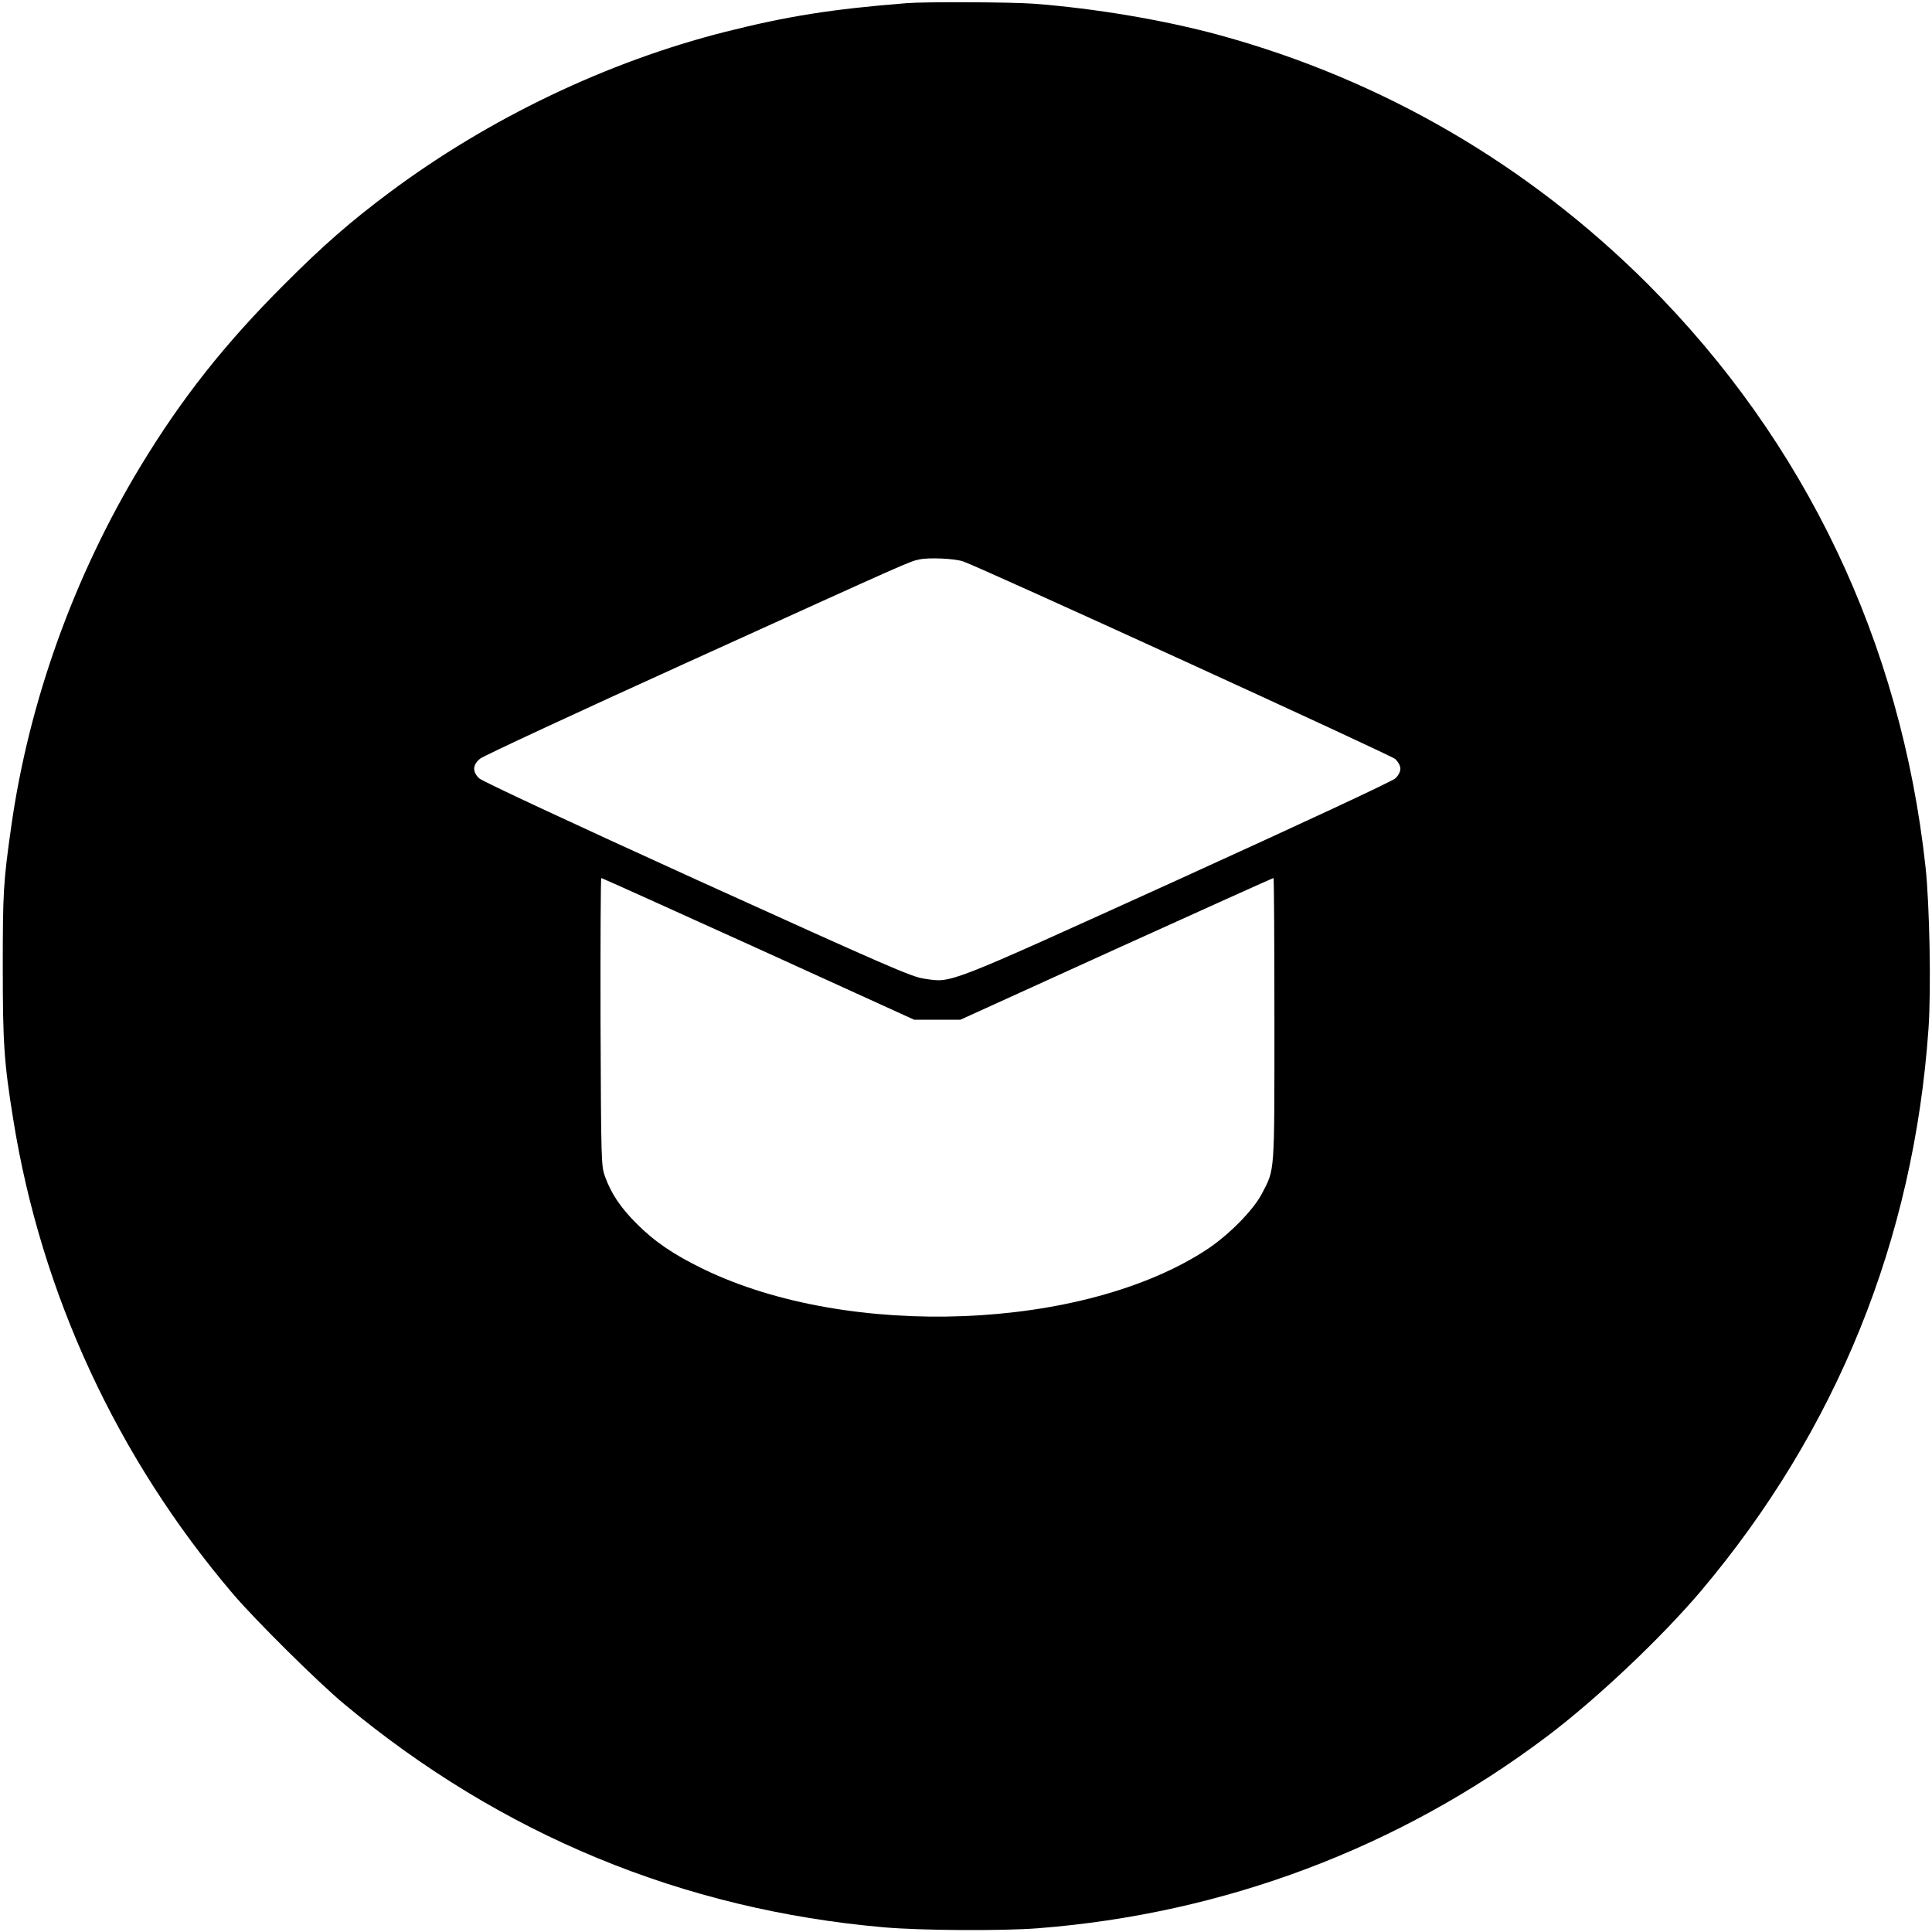 <?xml version="1.0" standalone="no"?>
<!DOCTYPE svg PUBLIC "-//W3C//DTD SVG 20010904//EN"
 "http://www.w3.org/TR/2001/REC-SVG-20010904/DTD/svg10.dtd">
<svg version="1.0" xmlns="http://www.w3.org/2000/svg"
 width="1043pt" height="1043pt" viewBox="0 0 1043 1043"
 preserveAspectRatio="xMidYMid meet">

<g transform="translate(0,1043) scale(0.1,-0.1)"
fill="#000000" stroke="none">
<path d="M4895 10413 c-403 -32 -643 -70 -980 -155 -637 -161 -1276 -467
-1811 -866 -207 -154 -362 -289 -569 -497 -321 -320 -556 -618 -777 -983 -359
-594 -602 -1271 -697 -1942 -43 -302 -46 -358 -46 -760 0 -413 7 -516 56 -820
150 -942 561 -1830 1187 -2565 119 -140 464 -482 602 -596 846 -704 1826
-1109 2915 -1204 198 -17 630 -20 826 -5 1007 78 1953 434 2752 1037 270 204
615 531 829 783 733 869 1149 1896 1229 3035 15 211 6 674 -16 875 -132 1212
-648 2294 -1499 3146 -646 645 -1432 1103 -2311 1344 -300 82 -675 145 -1005
170 -122 9 -585 11 -685 3z m305 -3014 c96 -33 2309 -1045 2333 -1067 16 -16
27 -36 27 -52 0 -16 -11 -37 -27 -52 -17 -16 -489 -236 -1177 -549 -1272 -577
-1214 -555 -1369 -532 -65 9 -205 70 -1223 532 -688 313 -1160 533 -1177 549
-38 36 -36 74 6 107 17 14 522 249 1122 521 1222 555 1193 542 1249 554 52 11
190 5 236 -11z m-1106 -2091 l841 -383 125 0 125 0 842 383 c463 210 845 382
848 382 3 0 5 -343 5 -763 0 -848 3 -805 -68 -942 -47 -89 -176 -220 -293
-298 -665 -440 -1938 -490 -2724 -107 -160 78 -263 148 -360 246 -85 85 -136
161 -169 253 -20 54 -21 78 -24 834 -1 427 1 777 4 777 4 0 385 -172 848 -382z"/>
</g>
</svg>
